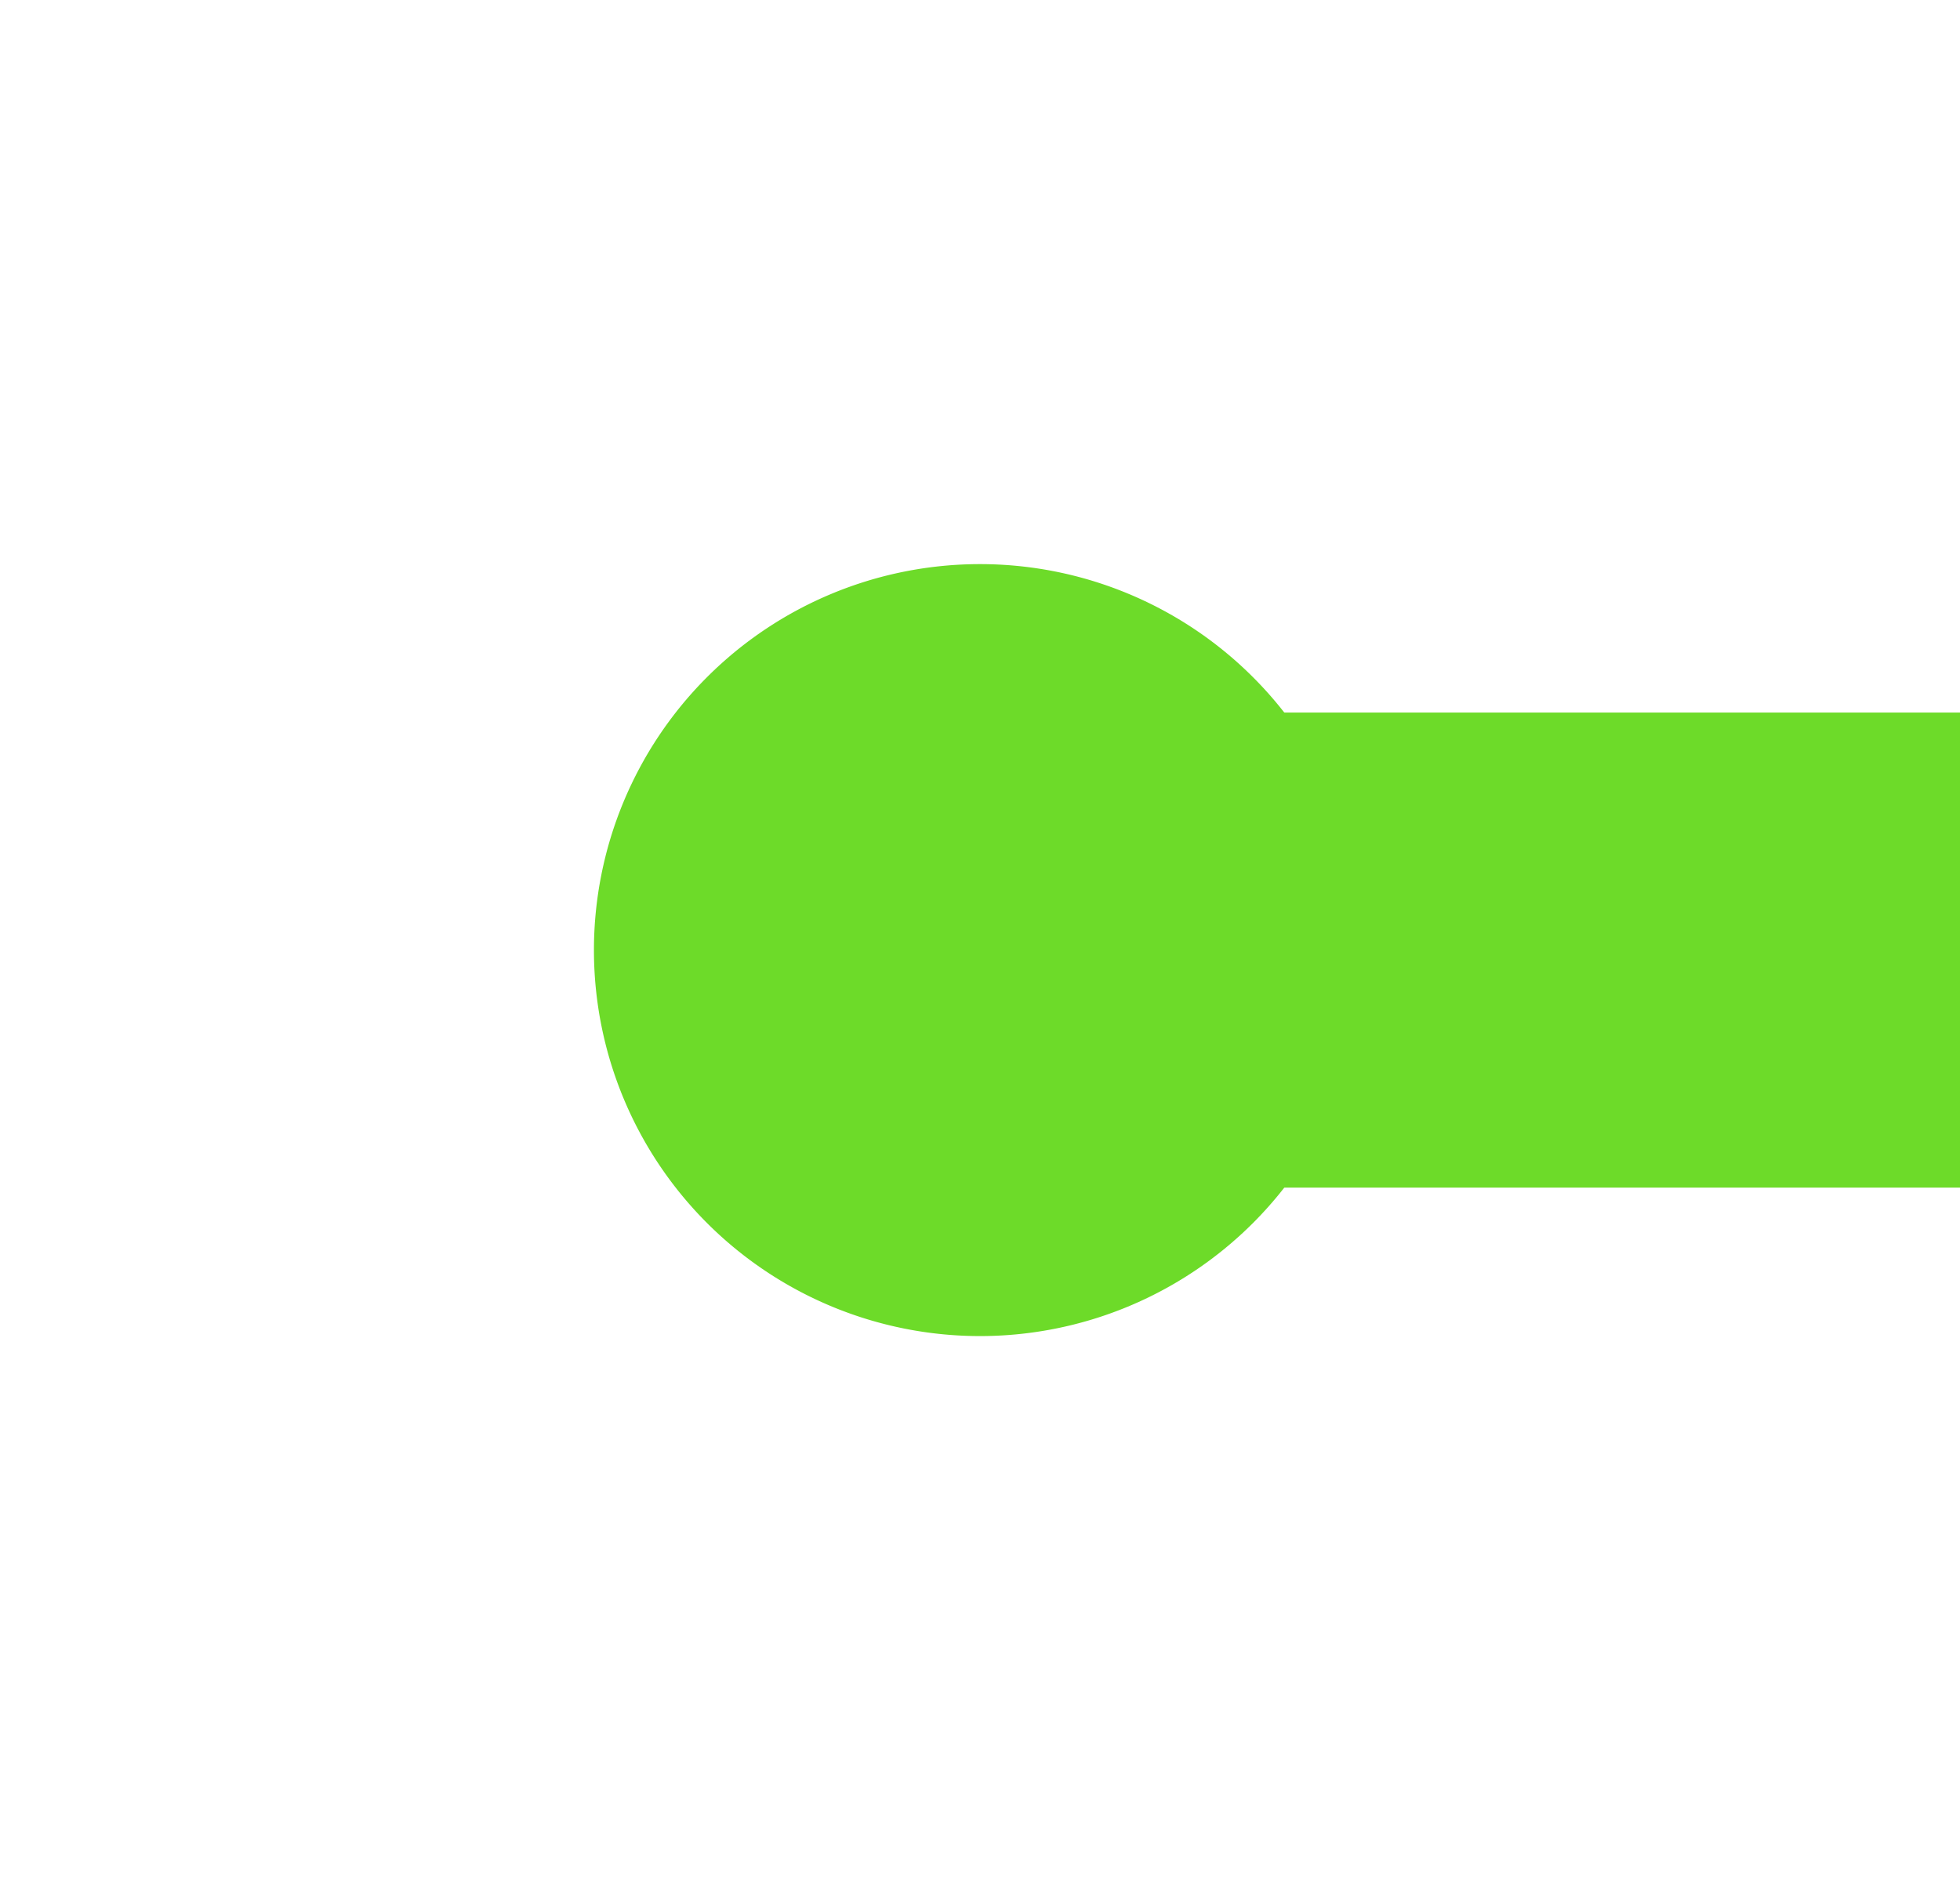 ﻿<?xml version="1.0" encoding="utf-8"?>
<svg version="1.1" xmlns:xlink="http://www.w3.org/1999/xlink" width="33px" height="32px" preserveAspectRatio="xMinYMid meet" viewBox="5253 2865  33 30" xmlns="http://www.w3.org/2000/svg">
  <path d="M 5271 2880  L 5572 2880  A 5 5 0 0 0 5577 2875 L 5577 2820  A 5 5 0 0 1 5582 2815 L 5879 2815  " stroke-width="8" stroke="#6ddb29" fill="none" />
  <path d="M 5269.5 2873.5  A 6.5 6.5 0 0 0 5263 2880 A 6.5 6.5 0 0 0 5269.5 2886.5 A 6.5 6.5 0 0 0 5276 2880 A 6.5 6.5 0 0 0 5269.5 2873.5 Z M 5875 2830.4  L 5891 2815  L 5875 2799.6  L 5875 2830.4  Z " fill-rule="nonzero" fill="#6ddb29" stroke="none" />
</svg>